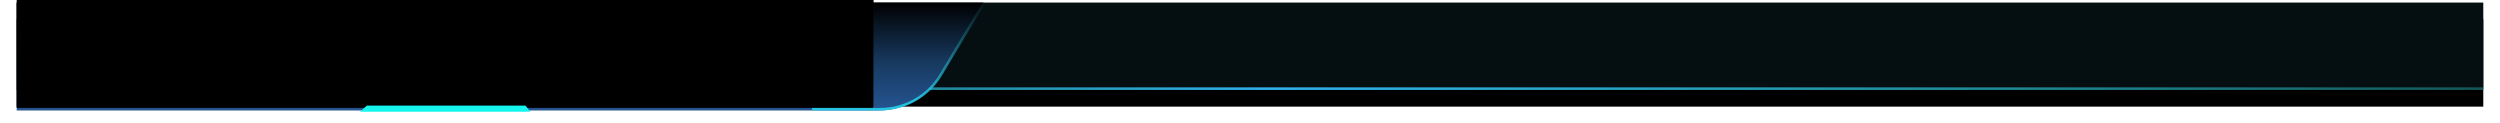 <?xml version="1.0" encoding="UTF-8"?>
<svg width="1946px" height="96px" viewBox="0 0 1946 96" version="1.1" xmlns="http://www.w3.org/2000/svg" xmlns:xlink="http://www.w3.org/1999/xlink">
    <title>编组 13</title>
    <defs>
        <rect id="path-1" x="0" y="0" width="1920" height="68"></rect>
        <filter x="-1.4%" y="-19.1%" width="102.7%" height="176.5%" filterUnits="objectBoundingBox" id="filter-2">
            <feOffset dx="0" dy="13" in="SourceAlpha" result="shadowOffsetOuter1"></feOffset>
            <feGaussianBlur stdDeviation="6.5" in="shadowOffsetOuter1" result="shadowBlurOuter1"></feGaussianBlur>
            <feColorMatrix values="0 0 0 0 0.008   0 0 0 0 0.078   0 0 0 0 0.145  0 0 0 0.2 0" type="matrix" in="shadowBlurOuter1"></feColorMatrix>
        </filter>
        <linearGradient x1="2.22044843e-14%" y1="100.099%" x2="100%" y2="100.099%" id="linearGradient-3">
            <stop stop-color="#34FDFD" stop-opacity="0" offset="0%"></stop>
            <stop stop-color="#30B1E9" offset="42.858%"></stop>
            <stop stop-color="#34FDFD" stop-opacity="0.3" offset="100%"></stop>
        </linearGradient>
        <linearGradient x1="39.897%" y1="0.392%" x2="39.897%" y2="100.392%" id="linearGradient-4">
            <stop stop-color="#000000" offset="0%"></stop>
            <stop stop-color="#17395F" offset="54.289%"></stop>
            <stop stop-color="#245592" offset="100%"></stop>
        </linearGradient>
        <rect id="path-5" x="0" y="0" width="667" height="84"></rect>
        <filter x="-0.1%" y="-1.2%" width="100.3%" height="102.4%" filterUnits="objectBoundingBox" id="filter-6">
            <feOffset dx="0" dy="-2" in="SourceAlpha" result="shadowOffsetInner1"></feOffset>
            <feComposite in="shadowOffsetInner1" in2="SourceAlpha" operator="arithmetic" k2="-1" k3="1" result="shadowInnerInner1"></feComposite>
            <feColorMatrix values="0 0 0 0 0.149   0 0 0 0 0.784   0 0 0 0 0.89  0 0 0 1 0" type="matrix" in="shadowInnerInner1"></feColorMatrix>
        </filter>
        <linearGradient x1="-429.329%" y1="0.392%" x2="-429.329%" y2="100.392%" id="linearGradient-7">
            <stop stop-color="#000000" offset="0%"></stop>
            <stop stop-color="#17395F" offset="54.289%"></stop>
            <stop stop-color="#245592" offset="100%"></stop>
        </linearGradient>
        <linearGradient x1="-236.859%" y1="4.97686067e-12%" x2="-236.859%" y2="100%" id="linearGradient-8">
            <stop stop-color="#28C3DF" stop-opacity="0" offset="0%"></stop>
            <stop stop-color="#26C7E3" offset="100%"></stop>
        </linearGradient>
    </defs>
    <g id="海利/svg" stroke="none" stroke-width="1" fill="none" fill-rule="evenodd">
        <g id="头部标题备份-2" transform="translate(-14, -2454)">
            <g id="编组-13" transform="translate(27, 2456)">
                <path d="M0,0 L1920,0 L1920,68 L0,68 L0,0 Z" id="路径"></path>
                <g id="头部">
                    <use fill="black" fill-opacity="1" filter="url(#filter-2)" xlink:href="#path-1"></use>
                    <use fill="#050F11" fill-rule="evenodd" xlink:href="#path-1"></use>
                </g>
                <path d="M266,66 L1920,66 L1920,68 L266,68 L266,66 Z" id="Rectangle-32" fill="url(#linearGradient-3)"></path>
                <path d="M2.27373675e-13,0 L1904.045,0 L1904.045,66 L2.27373675e-13,66 L2.27373675e-13,0 Z" id="路径"></path>
                <path d="M2.27373675e-13,0 L1904.045,0 L1904.045,66 L2.27373675e-13,66 L2.27373675e-13,0 Z" id="Frame-10272"></path>
                <path d="M0,0 L752.5,0 L752.5,66 L0,66 L0,0 Z" id="路径"></path>
                <path d="M0,0 L752.5,0 L752.5,66 L0,66 L0,0 Z" id="Frame-630"></path>
                <path d="M0,0 L752.5,0 L752.5,84 L0,84 L0,0 Z" id="路径"></path>
                <path d="M0,0 L752.5,0 L752.5,84 L0,84 L0,0 Z" id="Frame-662"></path>
                <path d="M0,0 L667,0 L667,84 L0,84 L0,0 Z" id="路径"></path>
                <path d="M0,0 L667,0 L667,84 L0,84 L0,0 Z" id="Frame-661"></path>
                <path d="M0,0 L667,0 L667,84 L0,84 L0,0 Z" id="路径"></path>
                <g id="Frame-657">
                    <use fill="url(#linearGradient-4)" fill-rule="evenodd" xlink:href="#path-5"></use>
                    <use fill="black" fill-opacity="1" filter="url(#filter-6)" xlink:href="#path-5"></use>
                </g>
                <g id="Frame-660" transform="translate(267.173, 84)">
                    <path d="M0,0 L132.655,0 L132.655,1 L0,1 L0,0 Z" id="路径"></path>
                    <path d="M0,0 L132.655,0 L132.655,1 L0,1 L0,0 Z"></path>
                    <path d="M0,0.998 L132.65,0.998 L128.85,-3.802 L5.4,-3.802 L0,0.998 Z" id="路径" fill="#15F6EE"></path>
                </g>
                <g id="Frame-659" transform="translate(667, 0)">
                    <path d="M0,0 L85.5,0 L85.5,84 L0,84 L0,0 Z" id="路径"></path>
                    <path d="M0,0 L85.5,0 L85.5,84 L0,84 L0,0 Z"></path>
                    <path d="M0,84 L4.1,84 C23.46,84 41.39,73.83 51.32,57.21 L85.5,0 C-149.15,0 234.65,0 0,0 L0,84 Z" id="路径" fill="url(#linearGradient-7)"></path>
                    <path d="M-47.994,83.999 L-47.994,81.999 L5.136,81.999 C24.126,81.999 41.716,72.019 51.466,55.719 L51.466,55.719 L85.646,-1.381 L87.366,-0.361 L53.186,56.759 C43.076,73.659 24.826,83.999 5.136,83.999 L5.136,83.999 L-47.994,83.999 Z" id="Rectangle-36" fill="url(#linearGradient-8)"></path>
                </g>
            </g>
        </g>
    </g>
</svg>